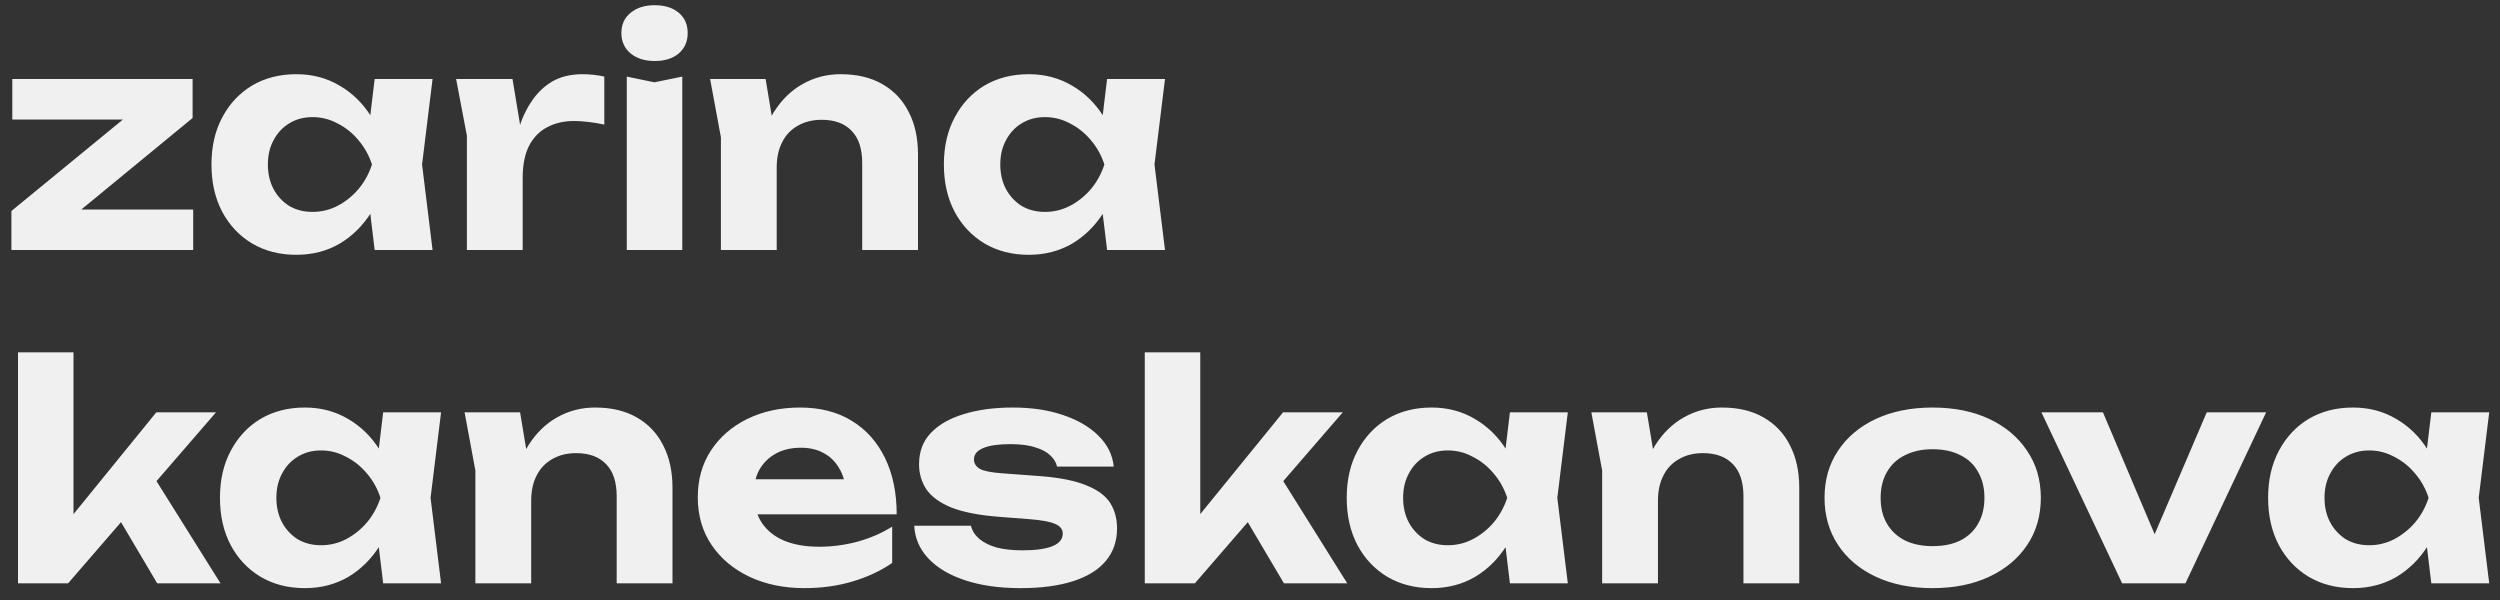 <svg width="150" height="36" viewBox="0 0 150 36" fill="none" xmlns="http://www.w3.org/2000/svg">
<rect x="0" y="0" width="150" height="36" fill="#333333" stroke="none"/>
<path d="M0.684 15V12.66L7.992 6.666L10.296 7.17H0.738V4.74H11.556V7.08L4.266 13.074L2.304 12.57H11.592V15H0.684ZM22.48 15L22.03 11.274L22.516 9.87L22.03 8.484L22.48 4.74H25.954L25.324 9.87L25.954 15H22.48ZM23.308 9.87C23.128 10.962 22.786 11.916 22.282 12.732C21.778 13.536 21.142 14.166 20.374 14.622C19.606 15.066 18.742 15.288 17.782 15.288C16.774 15.288 15.886 15.06 15.118 14.604C14.362 14.148 13.768 13.518 13.336 12.714C12.904 11.898 12.688 10.95 12.688 9.87C12.688 8.79 12.904 7.848 13.336 7.044C13.768 6.228 14.362 5.592 15.118 5.136C15.886 4.68 16.774 4.452 17.782 4.452C18.742 4.452 19.606 4.68 20.374 5.136C21.142 5.58 21.778 6.204 22.282 7.008C22.798 7.812 23.14 8.766 23.308 9.87ZM16.072 9.87C16.072 10.422 16.186 10.914 16.414 11.346C16.642 11.766 16.954 12.102 17.35 12.354C17.758 12.594 18.226 12.714 18.754 12.714C19.282 12.714 19.78 12.594 20.248 12.354C20.728 12.102 21.148 11.766 21.508 11.346C21.868 10.914 22.138 10.422 22.318 9.87C22.138 9.318 21.868 8.832 21.508 8.412C21.148 7.98 20.728 7.644 20.248 7.404C19.78 7.152 19.282 7.026 18.754 7.026C18.226 7.026 17.758 7.152 17.35 7.404C16.954 7.644 16.642 7.98 16.414 8.412C16.186 8.832 16.072 9.318 16.072 9.87ZM27.366 4.74H30.75L31.361 8.43V15H28.014V8.142L27.366 4.74ZM36.258 4.596V7.476C35.934 7.404 35.609 7.35 35.285 7.314C34.974 7.278 34.685 7.26 34.422 7.26C33.846 7.26 33.324 7.38 32.855 7.62C32.4 7.848 32.033 8.214 31.758 8.718C31.494 9.222 31.361 9.876 31.361 10.68L30.695 9.852C30.779 9.12 30.918 8.43 31.11 7.782C31.302 7.134 31.566 6.564 31.901 6.072C32.237 5.568 32.651 5.172 33.144 4.884C33.648 4.596 34.254 4.452 34.962 4.452C35.166 4.452 35.382 4.464 35.609 4.488C35.837 4.512 36.053 4.548 36.258 4.596ZM37.607 4.596L39.263 4.938L40.937 4.596V15H37.607V4.596ZM39.281 3.66C38.693 3.66 38.213 3.51 37.841 3.21C37.469 2.898 37.283 2.49 37.283 1.986C37.283 1.47 37.469 1.062 37.841 0.762C38.213 0.462 38.693 0.312 39.281 0.312C39.881 0.312 40.361 0.462 40.721 0.762C41.081 1.062 41.261 1.47 41.261 1.986C41.261 2.49 41.081 2.898 40.721 3.21C40.361 3.51 39.881 3.66 39.281 3.66ZM42.606 4.74H45.936L46.602 8.736V15H43.254V8.232L42.606 4.74ZM50.436 4.452C51.42 4.452 52.254 4.65 52.938 5.046C53.634 5.442 54.162 6 54.522 6.72C54.894 7.428 55.08 8.28 55.08 9.276V15H51.732V9.78C51.732 8.928 51.522 8.286 51.102 7.854C50.682 7.41 50.082 7.188 49.302 7.188C48.75 7.188 48.27 7.308 47.862 7.548C47.454 7.776 47.142 8.106 46.926 8.538C46.71 8.958 46.602 9.462 46.602 10.05L45.54 9.492C45.672 8.4 45.966 7.482 46.422 6.738C46.89 5.994 47.466 5.43 48.15 5.046C48.846 4.65 49.608 4.452 50.436 4.452ZM66.425 15L65.975 11.274L66.462 9.87L65.975 8.484L66.425 4.74H69.9L69.269 9.87L69.9 15H66.425ZM67.254 9.87C67.073 10.962 66.731 11.916 66.228 12.732C65.724 13.536 65.088 14.166 64.32 14.622C63.551 15.066 62.688 15.288 61.727 15.288C60.719 15.288 59.831 15.06 59.063 14.604C58.307 14.148 57.714 13.518 57.282 12.714C56.849 11.898 56.633 10.95 56.633 9.87C56.633 8.79 56.849 7.848 57.282 7.044C57.714 6.228 58.307 5.592 59.063 5.136C59.831 4.68 60.719 4.452 61.727 4.452C62.688 4.452 63.551 4.68 64.32 5.136C65.088 5.58 65.724 6.204 66.228 7.008C66.743 7.812 67.085 8.766 67.254 9.87ZM60.017 9.87C60.017 10.422 60.132 10.914 60.359 11.346C60.587 11.766 60.9 12.102 61.295 12.354C61.703 12.594 62.172 12.714 62.7 12.714C63.227 12.714 63.725 12.594 64.194 12.354C64.674 12.102 65.094 11.766 65.454 11.346C65.814 10.914 66.084 10.422 66.263 9.87C66.084 9.318 65.814 8.832 65.454 8.412C65.094 7.98 64.674 7.644 64.194 7.404C63.725 7.152 63.227 7.026 62.7 7.026C62.172 7.026 61.703 7.152 61.295 7.404C60.9 7.644 60.587 7.98 60.359 8.412C60.132 8.832 60.017 9.318 60.017 9.87ZM4.41 32.282L3.492 31.976L9.378 24.74H12.96L4.086 35H1.08V21.14H4.41V32.282ZM6.462 29.978L8.946 28.16L13.23 35H9.432L6.462 29.978ZM22.99 35L22.54 31.274L23.026 29.87L22.54 28.484L22.99 24.74H26.464L25.834 29.87L26.464 35H22.99ZM23.818 29.87C23.638 30.962 23.296 31.916 22.792 32.732C22.288 33.536 21.652 34.166 20.884 34.622C20.116 35.066 19.252 35.288 18.292 35.288C17.284 35.288 16.396 35.06 15.628 34.604C14.872 34.148 14.278 33.518 13.846 32.714C13.414 31.898 13.198 30.95 13.198 29.87C13.198 28.79 13.414 27.848 13.846 27.044C14.278 26.228 14.872 25.592 15.628 25.136C16.396 24.68 17.284 24.452 18.292 24.452C19.252 24.452 20.116 24.68 20.884 25.136C21.652 25.58 22.288 26.204 22.792 27.008C23.308 27.812 23.65 28.766 23.818 29.87ZM16.582 29.87C16.582 30.422 16.696 30.914 16.924 31.346C17.152 31.766 17.464 32.102 17.86 32.354C18.268 32.594 18.736 32.714 19.264 32.714C19.792 32.714 20.29 32.594 20.758 32.354C21.238 32.102 21.658 31.766 22.018 31.346C22.378 30.914 22.648 30.422 22.828 29.87C22.648 29.318 22.378 28.832 22.018 28.412C21.658 27.98 21.238 27.644 20.758 27.404C20.29 27.152 19.792 27.026 19.264 27.026C18.736 27.026 18.268 27.152 17.86 27.404C17.464 27.644 17.152 27.98 16.924 28.412C16.696 28.832 16.582 29.318 16.582 29.87ZM27.875 24.74H31.205L31.871 28.736V35H28.523V28.232L27.875 24.74ZM35.705 24.452C36.689 24.452 37.523 24.65 38.207 25.046C38.903 25.442 39.431 26 39.791 26.72C40.163 27.428 40.349 28.28 40.349 29.276V35H37.001V29.78C37.001 28.928 36.791 28.286 36.371 27.854C35.951 27.41 35.351 27.188 34.571 27.188C34.019 27.188 33.539 27.308 33.131 27.548C32.723 27.776 32.411 28.106 32.195 28.538C31.979 28.958 31.871 29.462 31.871 30.05L30.809 29.492C30.941 28.4 31.235 27.482 31.691 26.738C32.159 25.994 32.735 25.43 33.419 25.046C34.115 24.65 34.877 24.452 35.705 24.452ZM48.257 35.288C47.033 35.288 45.935 35.06 44.963 34.604C44.003 34.148 43.247 33.512 42.695 32.696C42.143 31.88 41.867 30.926 41.867 29.834C41.867 28.766 42.131 27.83 42.659 27.026C43.187 26.222 43.913 25.592 44.837 25.136C45.773 24.68 46.829 24.452 48.005 24.452C49.205 24.452 50.237 24.716 51.101 25.244C51.965 25.772 52.631 26.516 53.099 27.476C53.567 28.436 53.801 29.564 53.801 30.86H44.549V28.754H51.965L50.759 29.51C50.723 28.946 50.585 28.472 50.345 28.088C50.117 27.692 49.811 27.392 49.427 27.188C49.043 26.972 48.587 26.864 48.059 26.864C47.483 26.864 46.985 26.978 46.565 27.206C46.145 27.434 45.815 27.752 45.575 28.16C45.347 28.568 45.233 29.042 45.233 29.582C45.233 30.266 45.383 30.848 45.683 31.328C45.995 31.808 46.439 32.174 47.015 32.426C47.603 32.678 48.317 32.804 49.157 32.804C49.925 32.804 50.693 32.702 51.461 32.498C52.229 32.282 52.919 31.982 53.531 31.598V33.776C52.835 34.256 52.037 34.628 51.137 34.892C50.249 35.156 49.289 35.288 48.257 35.288ZM67.023 31.706C67.023 32.474 66.795 33.128 66.339 33.668C65.895 34.196 65.241 34.598 64.377 34.874C63.513 35.15 62.463 35.288 61.227 35.288C59.967 35.288 58.863 35.132 57.915 34.82C56.967 34.508 56.229 34.07 55.701 33.506C55.173 32.942 54.891 32.288 54.855 31.544H58.257C58.329 31.844 58.497 32.108 58.761 32.336C59.037 32.564 59.391 32.738 59.823 32.858C60.255 32.966 60.765 33.02 61.353 33.02C62.145 33.02 62.745 32.936 63.153 32.768C63.561 32.6 63.765 32.348 63.765 32.012C63.765 31.76 63.615 31.568 63.315 31.436C63.027 31.304 62.505 31.208 61.749 31.148L59.877 31.004C58.701 30.908 57.765 30.722 57.069 30.446C56.373 30.158 55.875 29.792 55.575 29.348C55.287 28.904 55.143 28.406 55.143 27.854C55.143 27.098 55.377 26.474 55.845 25.982C56.325 25.478 56.985 25.1 57.825 24.848C58.665 24.584 59.649 24.452 60.777 24.452C61.905 24.452 62.907 24.602 63.783 24.902C64.671 25.202 65.379 25.616 65.907 26.144C66.447 26.672 66.753 27.29 66.825 27.998H63.423C63.375 27.758 63.243 27.536 63.027 27.332C62.823 27.128 62.523 26.966 62.127 26.846C61.743 26.714 61.239 26.648 60.615 26.648C59.907 26.648 59.367 26.726 58.995 26.882C58.623 27.038 58.437 27.266 58.437 27.566C58.437 27.794 58.551 27.98 58.779 28.124C59.007 28.256 59.439 28.346 60.075 28.394L62.505 28.574C63.657 28.67 64.557 28.856 65.205 29.132C65.865 29.396 66.333 29.744 66.609 30.176C66.885 30.608 67.023 31.118 67.023 31.706ZM72.016 32.282L71.097 31.976L76.984 24.74H80.566L71.692 35H68.686V21.14H72.016V32.282ZM74.067 29.978L76.552 28.16L80.835 35H77.037L74.067 29.978ZM90.595 35L90.145 31.274L90.631 29.87L90.145 28.484L90.595 24.74H94.069L93.439 29.87L94.069 35H90.595ZM91.423 29.87C91.243 30.962 90.901 31.916 90.397 32.732C89.893 33.536 89.257 34.166 88.489 34.622C87.721 35.066 86.857 35.288 85.897 35.288C84.889 35.288 84.001 35.06 83.233 34.604C82.477 34.148 81.883 33.518 81.451 32.714C81.019 31.898 80.803 30.95 80.803 29.87C80.803 28.79 81.019 27.848 81.451 27.044C81.883 26.228 82.477 25.592 83.233 25.136C84.001 24.68 84.889 24.452 85.897 24.452C86.857 24.452 87.721 24.68 88.489 25.136C89.257 25.58 89.893 26.204 90.397 27.008C90.913 27.812 91.255 28.766 91.423 29.87ZM84.187 29.87C84.187 30.422 84.301 30.914 84.529 31.346C84.757 31.766 85.069 32.102 85.465 32.354C85.873 32.594 86.341 32.714 86.869 32.714C87.397 32.714 87.895 32.594 88.363 32.354C88.843 32.102 89.263 31.766 89.623 31.346C89.983 30.914 90.253 30.422 90.433 29.87C90.253 29.318 89.983 28.832 89.623 28.412C89.263 27.98 88.843 27.644 88.363 27.404C87.895 27.152 87.397 27.026 86.869 27.026C86.341 27.026 85.873 27.152 85.465 27.404C85.069 27.644 84.757 27.98 84.529 28.412C84.301 28.832 84.187 29.318 84.187 29.87ZM95.481 24.74H98.811L99.477 28.736V35H96.129V28.232L95.481 24.74ZM103.311 24.452C104.295 24.452 105.129 24.65 105.813 25.046C106.509 25.442 107.037 26 107.397 26.72C107.769 27.428 107.955 28.28 107.955 29.276V35H104.607V29.78C104.607 28.928 104.397 28.286 103.977 27.854C103.557 27.41 102.957 27.188 102.177 27.188C101.625 27.188 101.145 27.308 100.737 27.548C100.329 27.776 100.017 28.106 99.801 28.538C99.585 28.958 99.477 29.462 99.477 30.05L98.415 29.492C98.547 28.4 98.841 27.482 99.297 26.738C99.765 25.994 100.341 25.43 101.025 25.046C101.721 24.65 102.483 24.452 103.311 24.452ZM115.952 35.288C114.656 35.288 113.522 35.06 112.55 34.604C111.578 34.148 110.822 33.512 110.282 32.696C109.742 31.88 109.472 30.938 109.472 29.87C109.472 28.79 109.742 27.848 110.282 27.044C110.822 26.228 111.578 25.592 112.55 25.136C113.534 24.68 114.668 24.452 115.952 24.452C117.248 24.452 118.382 24.68 119.354 25.136C120.326 25.592 121.082 26.228 121.622 27.044C122.174 27.848 122.45 28.79 122.45 29.87C122.45 30.95 122.174 31.898 121.622 32.714C121.082 33.518 120.326 34.148 119.354 34.604C118.382 35.06 117.248 35.288 115.952 35.288ZM115.952 32.768C116.612 32.768 117.17 32.654 117.626 32.426C118.094 32.186 118.448 31.85 118.688 31.418C118.94 30.986 119.066 30.47 119.066 29.87C119.066 29.27 118.94 28.754 118.688 28.322C118.448 27.878 118.094 27.542 117.626 27.314C117.17 27.074 116.612 26.954 115.952 26.954C115.316 26.954 114.764 27.074 114.296 27.314C113.828 27.542 113.468 27.878 113.216 28.322C112.964 28.754 112.838 29.27 112.838 29.87C112.838 30.47 112.964 30.986 113.216 31.418C113.468 31.85 113.828 32.186 114.296 32.426C114.764 32.654 115.316 32.768 115.952 32.768ZM129.866 33.434L128.696 33.416L132.404 24.74H135.968L131.126 35H127.328L122.486 24.74H126.176L129.866 33.434ZM145.879 35L145.429 31.274L145.915 29.87L145.429 28.484L145.879 24.74H149.353L148.723 29.87L149.353 35H145.879ZM146.707 29.87C146.527 30.962 146.185 31.916 145.681 32.732C145.177 33.536 144.541 34.166 143.773 34.622C143.005 35.066 142.141 35.288 141.181 35.288C140.173 35.288 139.285 35.06 138.517 34.604C137.761 34.148 137.167 33.518 136.735 32.714C136.303 31.898 136.087 30.95 136.087 29.87C136.087 28.79 136.303 27.848 136.735 27.044C137.167 26.228 137.761 25.592 138.517 25.136C139.285 24.68 140.173 24.452 141.181 24.452C142.141 24.452 143.005 24.68 143.773 25.136C144.541 25.58 145.177 26.204 145.681 27.008C146.197 27.812 146.539 28.766 146.707 29.87ZM139.471 29.87C139.471 30.422 139.585 30.914 139.813 31.346C140.041 31.766 140.353 32.102 140.749 32.354C141.157 32.594 141.625 32.714 142.153 32.714C142.681 32.714 143.179 32.594 143.647 32.354C144.127 32.102 144.547 31.766 144.907 31.346C145.267 30.914 145.537 30.422 145.717 29.87C145.537 29.318 145.267 28.832 144.907 28.412C144.547 27.98 144.127 27.644 143.647 27.404C143.179 27.152 142.681 27.026 142.153 27.026C141.625 27.026 141.157 27.152 140.749 27.404C140.353 27.644 140.041 27.98 139.813 28.412C139.585 28.832 139.471 29.318 139.471 29.87Z" fill="#F0F0F0"/>
</svg>
